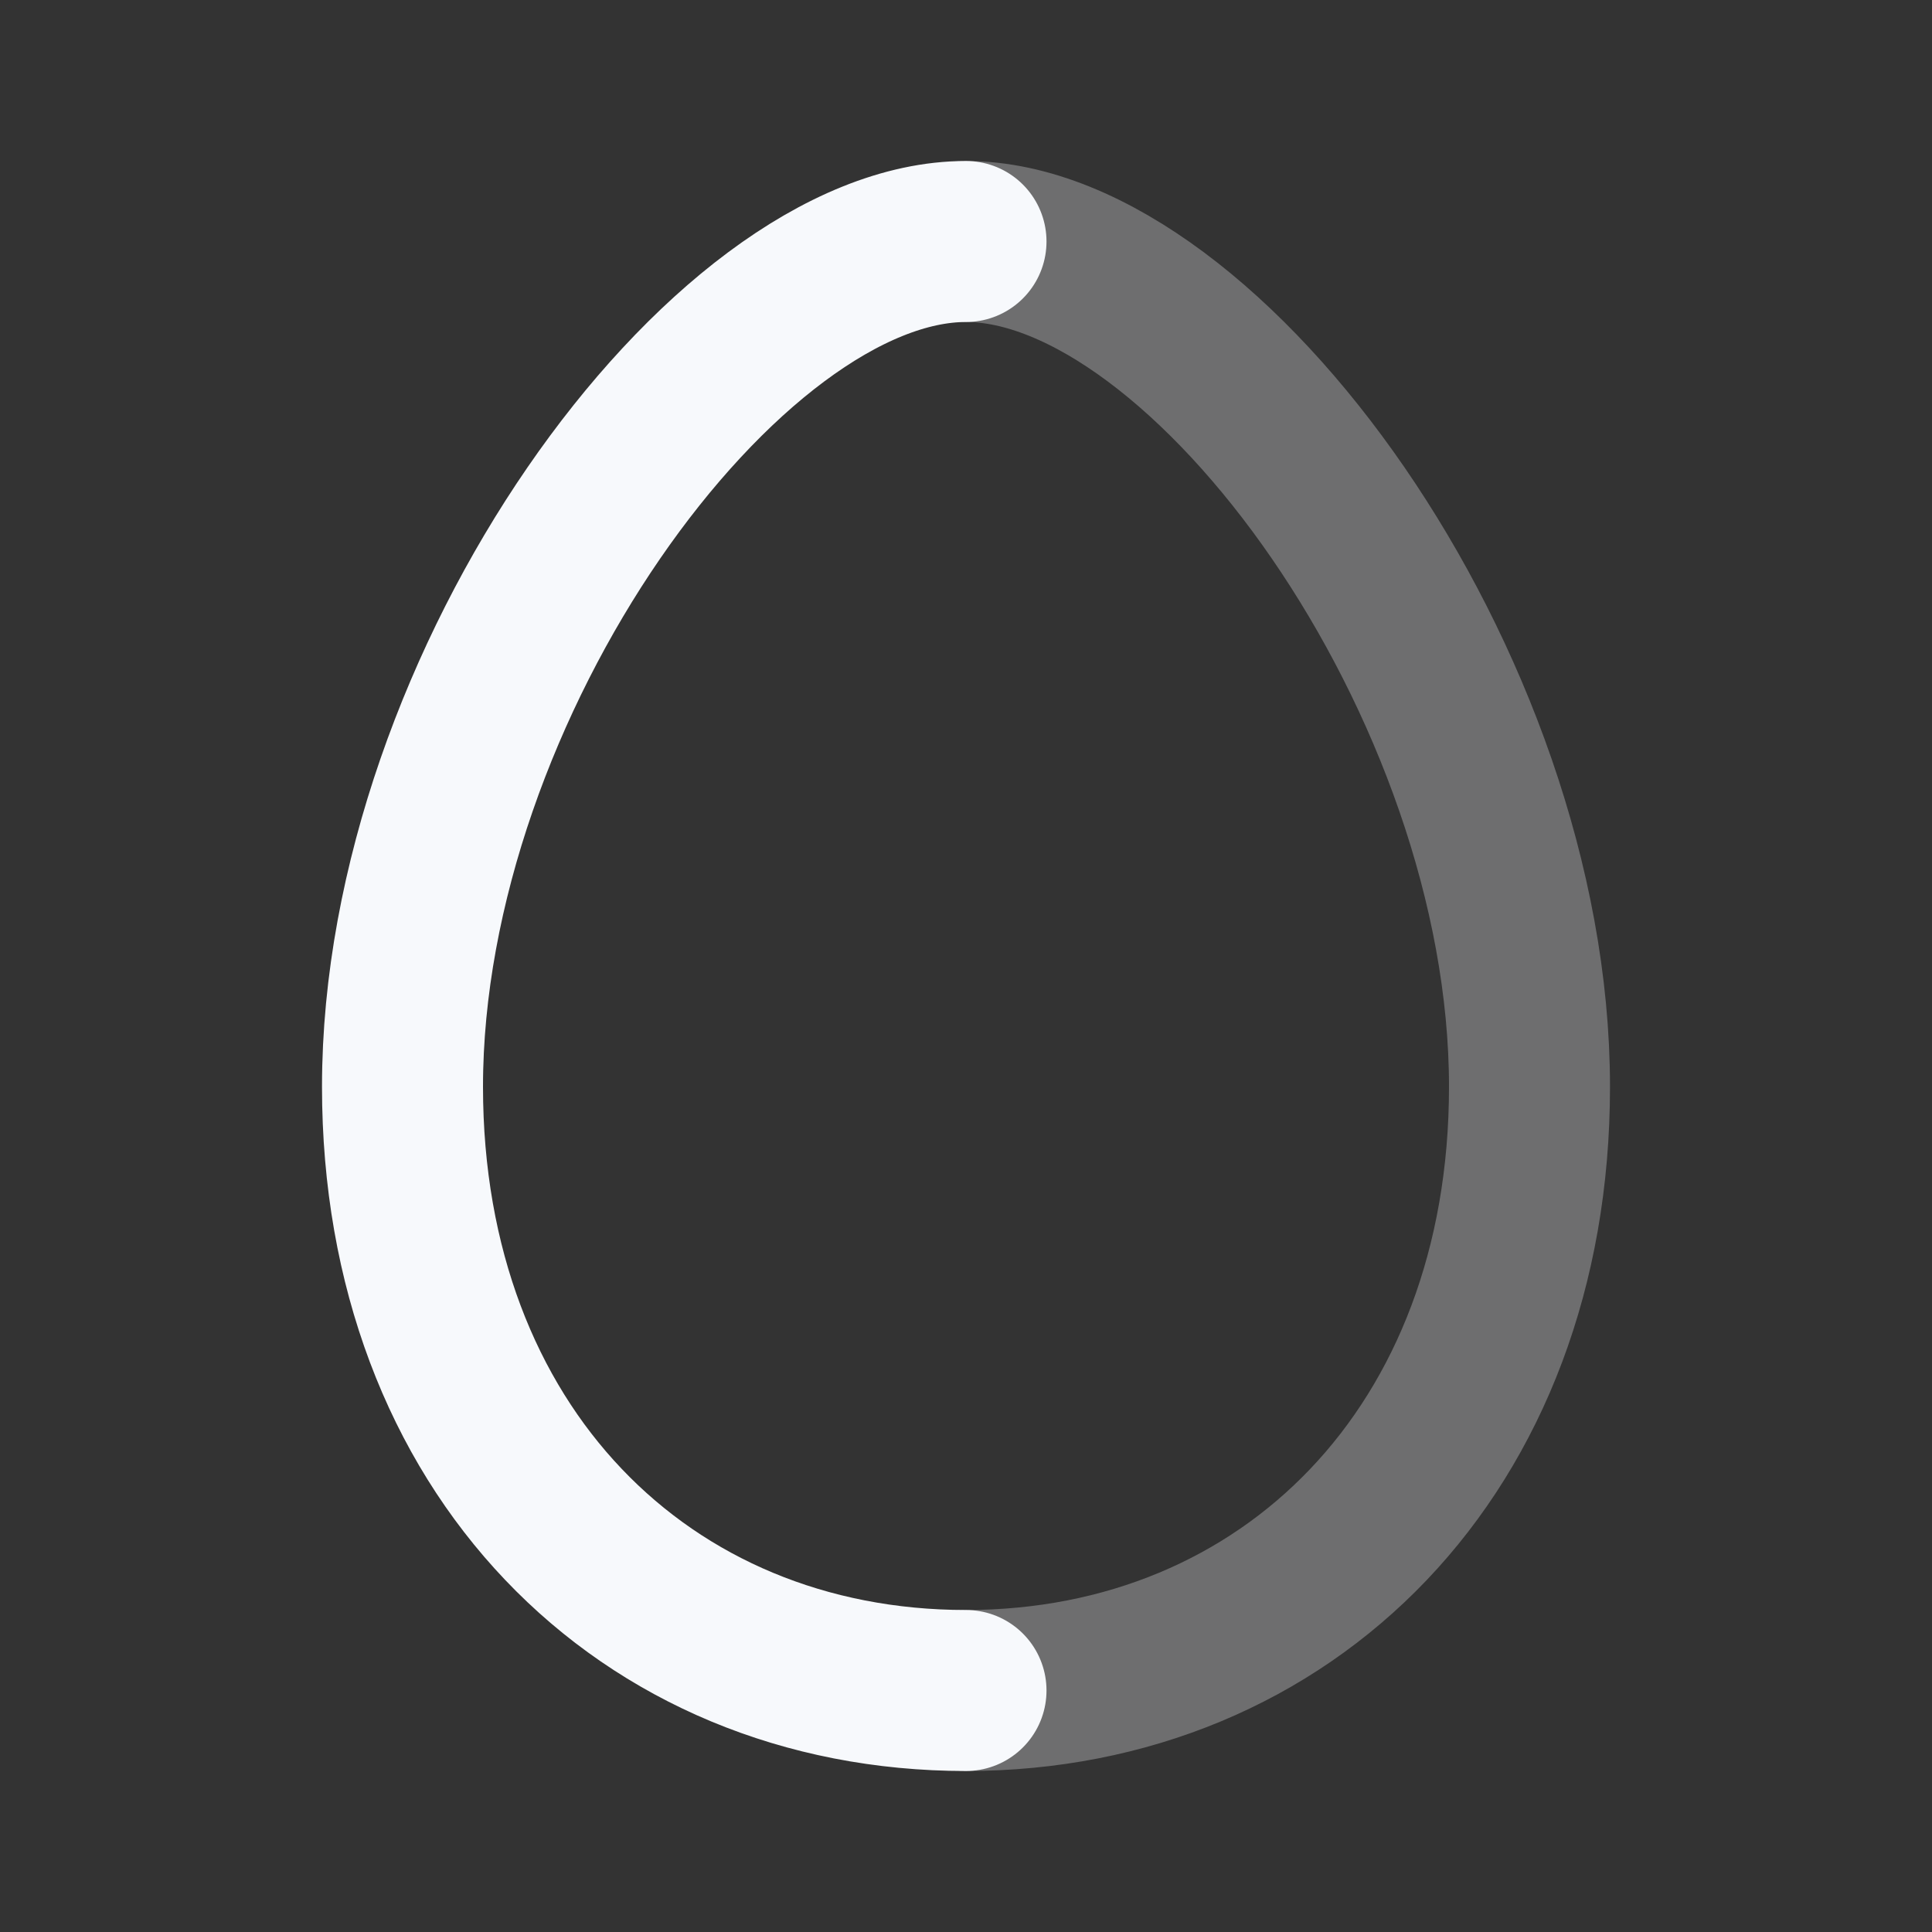 <svg xmlns="http://www.w3.org/2000/svg" width="24" height="24" fill="none"><rect width="100%" height="100%" fill="#333333" stroke="none"/><path stroke="#F7F9FC" stroke-linecap="round" stroke-width="2" d="M12 21c4 0 7-3 7-7.5C19 8.5 15 3 12 3" opacity=".3"/><path stroke="#F7F9FC" stroke-linecap="round" stroke-width="2" d="M12 21c-4 0-7-3-7-7.5C5 8.5 9 3 12 3"/></svg>